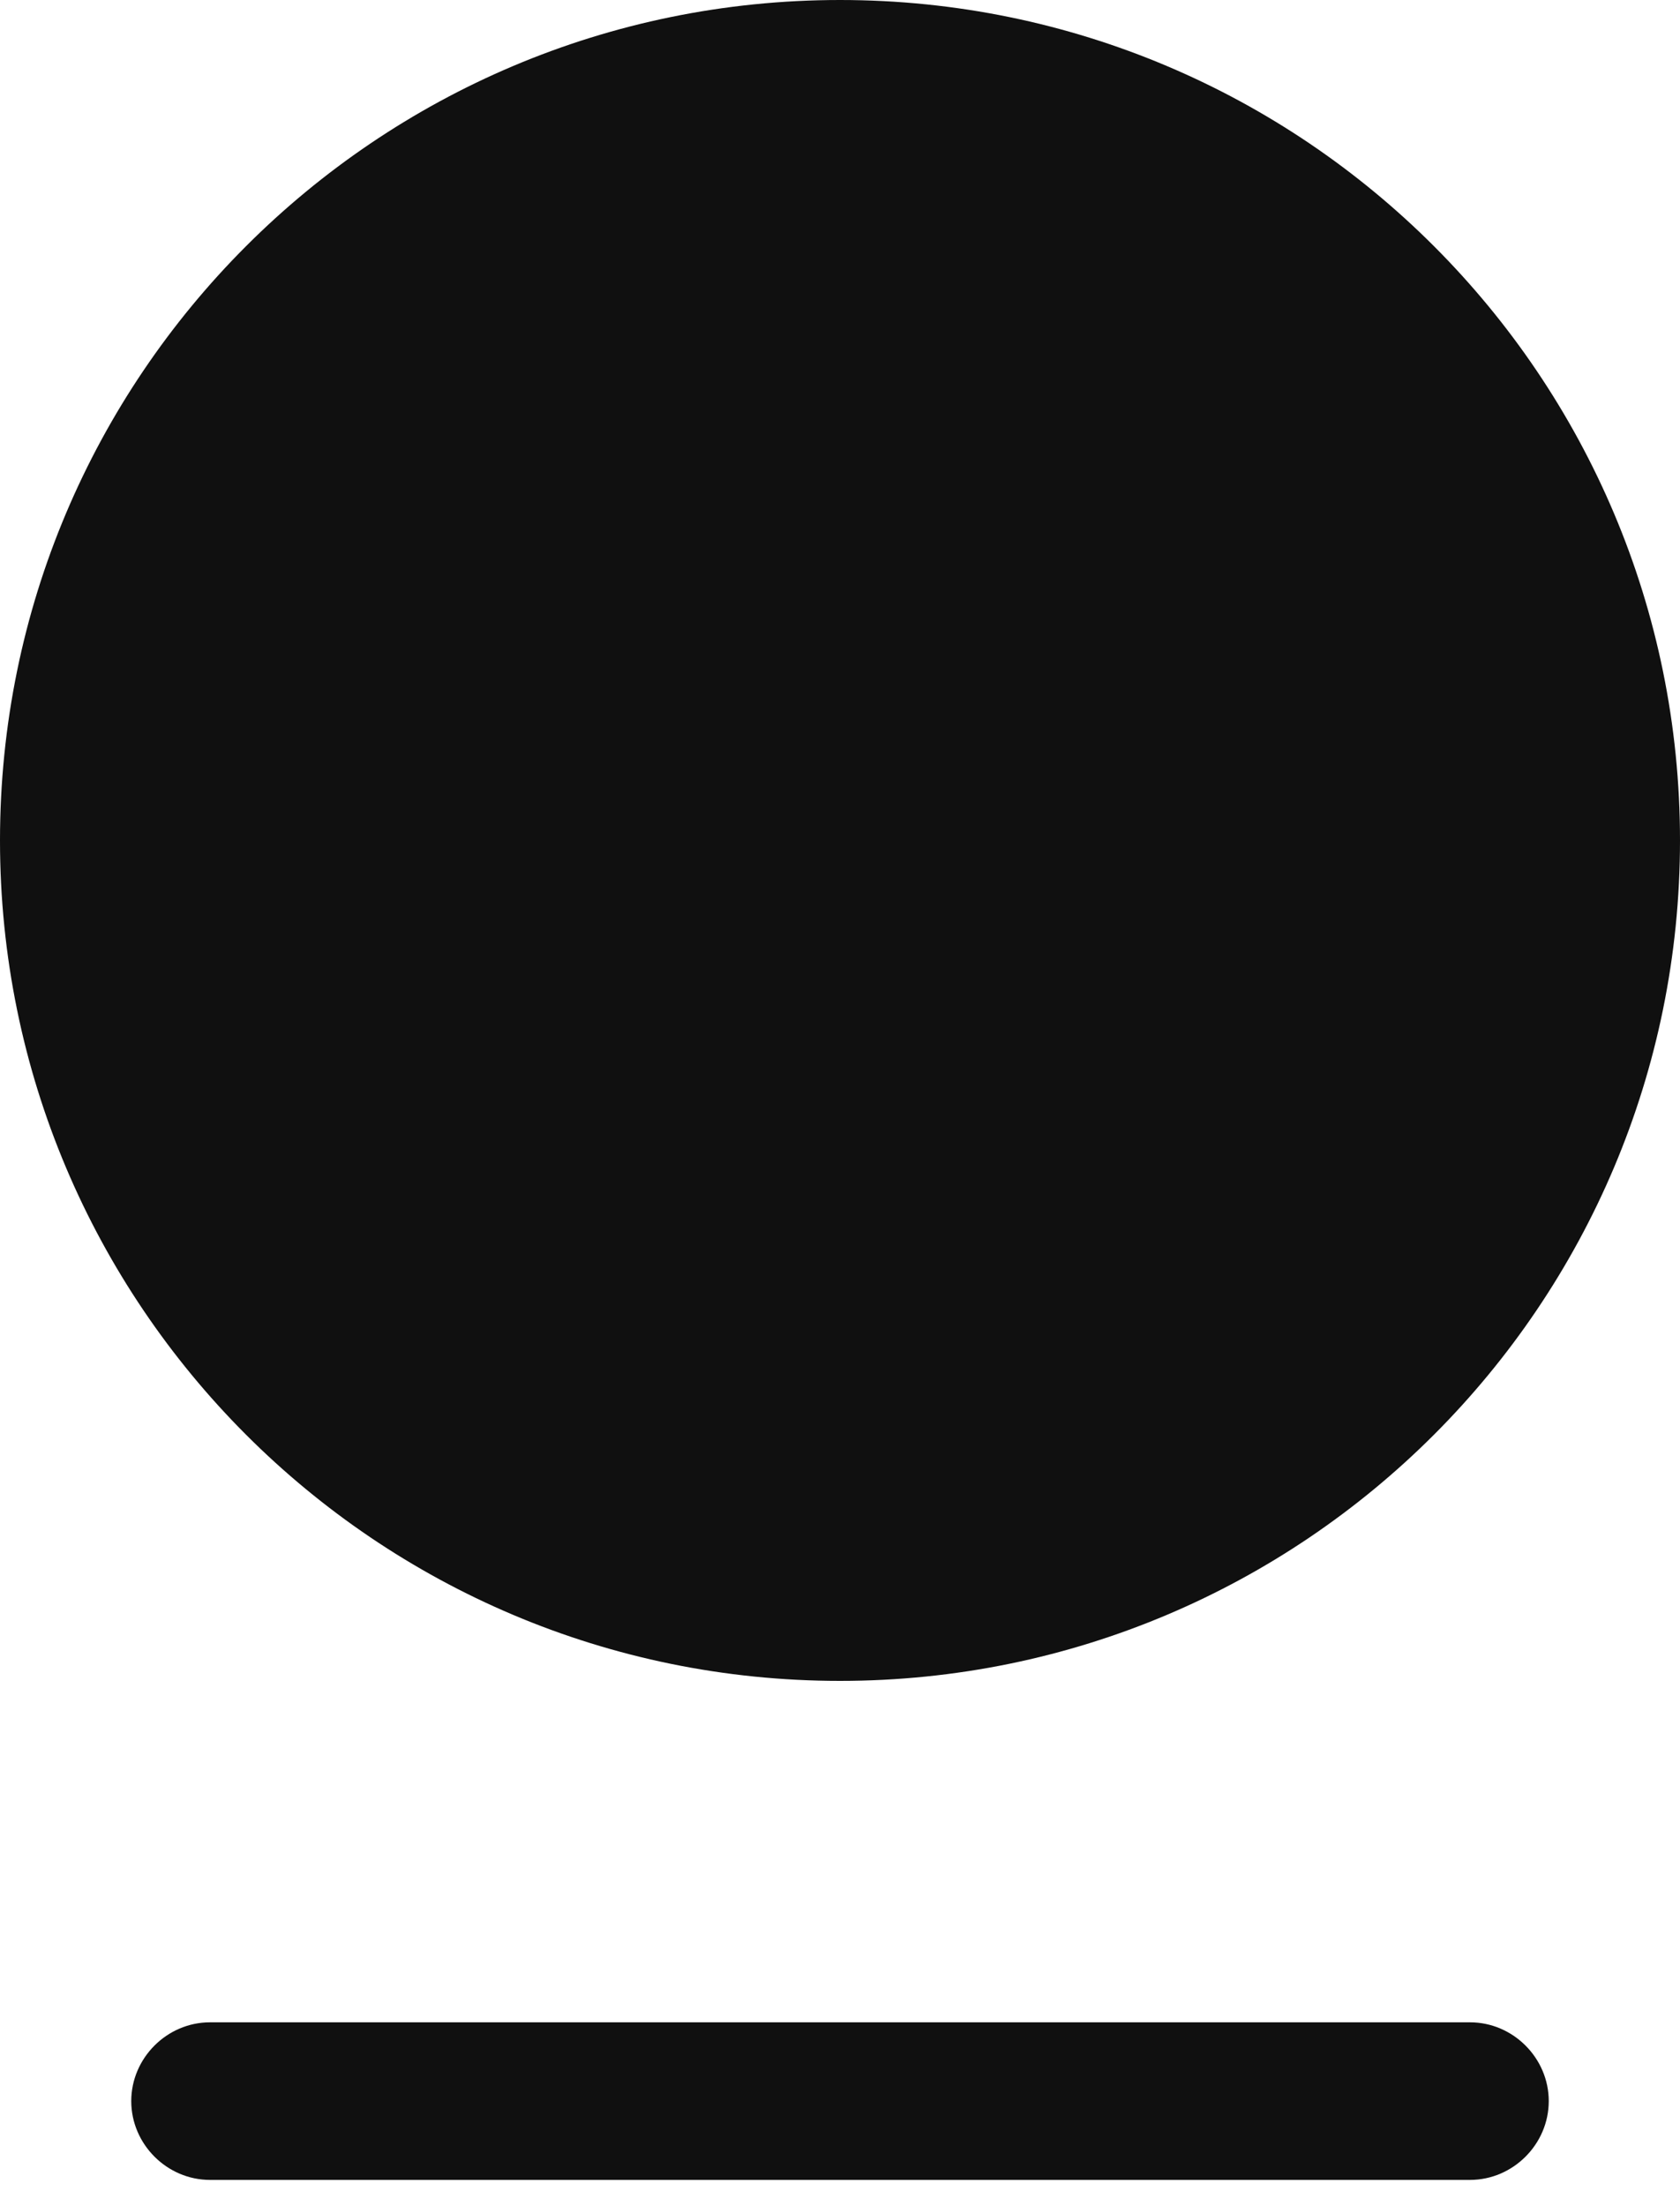 <svg width="16" height="21" viewBox="0 0 16 21" fill="none" xmlns="http://www.w3.org/2000/svg">
<path d="M8 16C12.418 16 16 12.418 16 8C16 3.582 12.418 0 8 0C3.582 0 0 3.582 0 8C0 12.418 3.582 16 8 16Z" fill="#101010"/>
<path d="M14 20.75H2C1.59 20.75 1.25 20.41 1.25 20C1.25 19.59 1.59 19.25 2 19.25H14C14.41 19.25 14.75 19.59 14.75 20C14.75 20.41 14.41 20.75 14 20.75Z" fill="#101010"/>
</svg>
